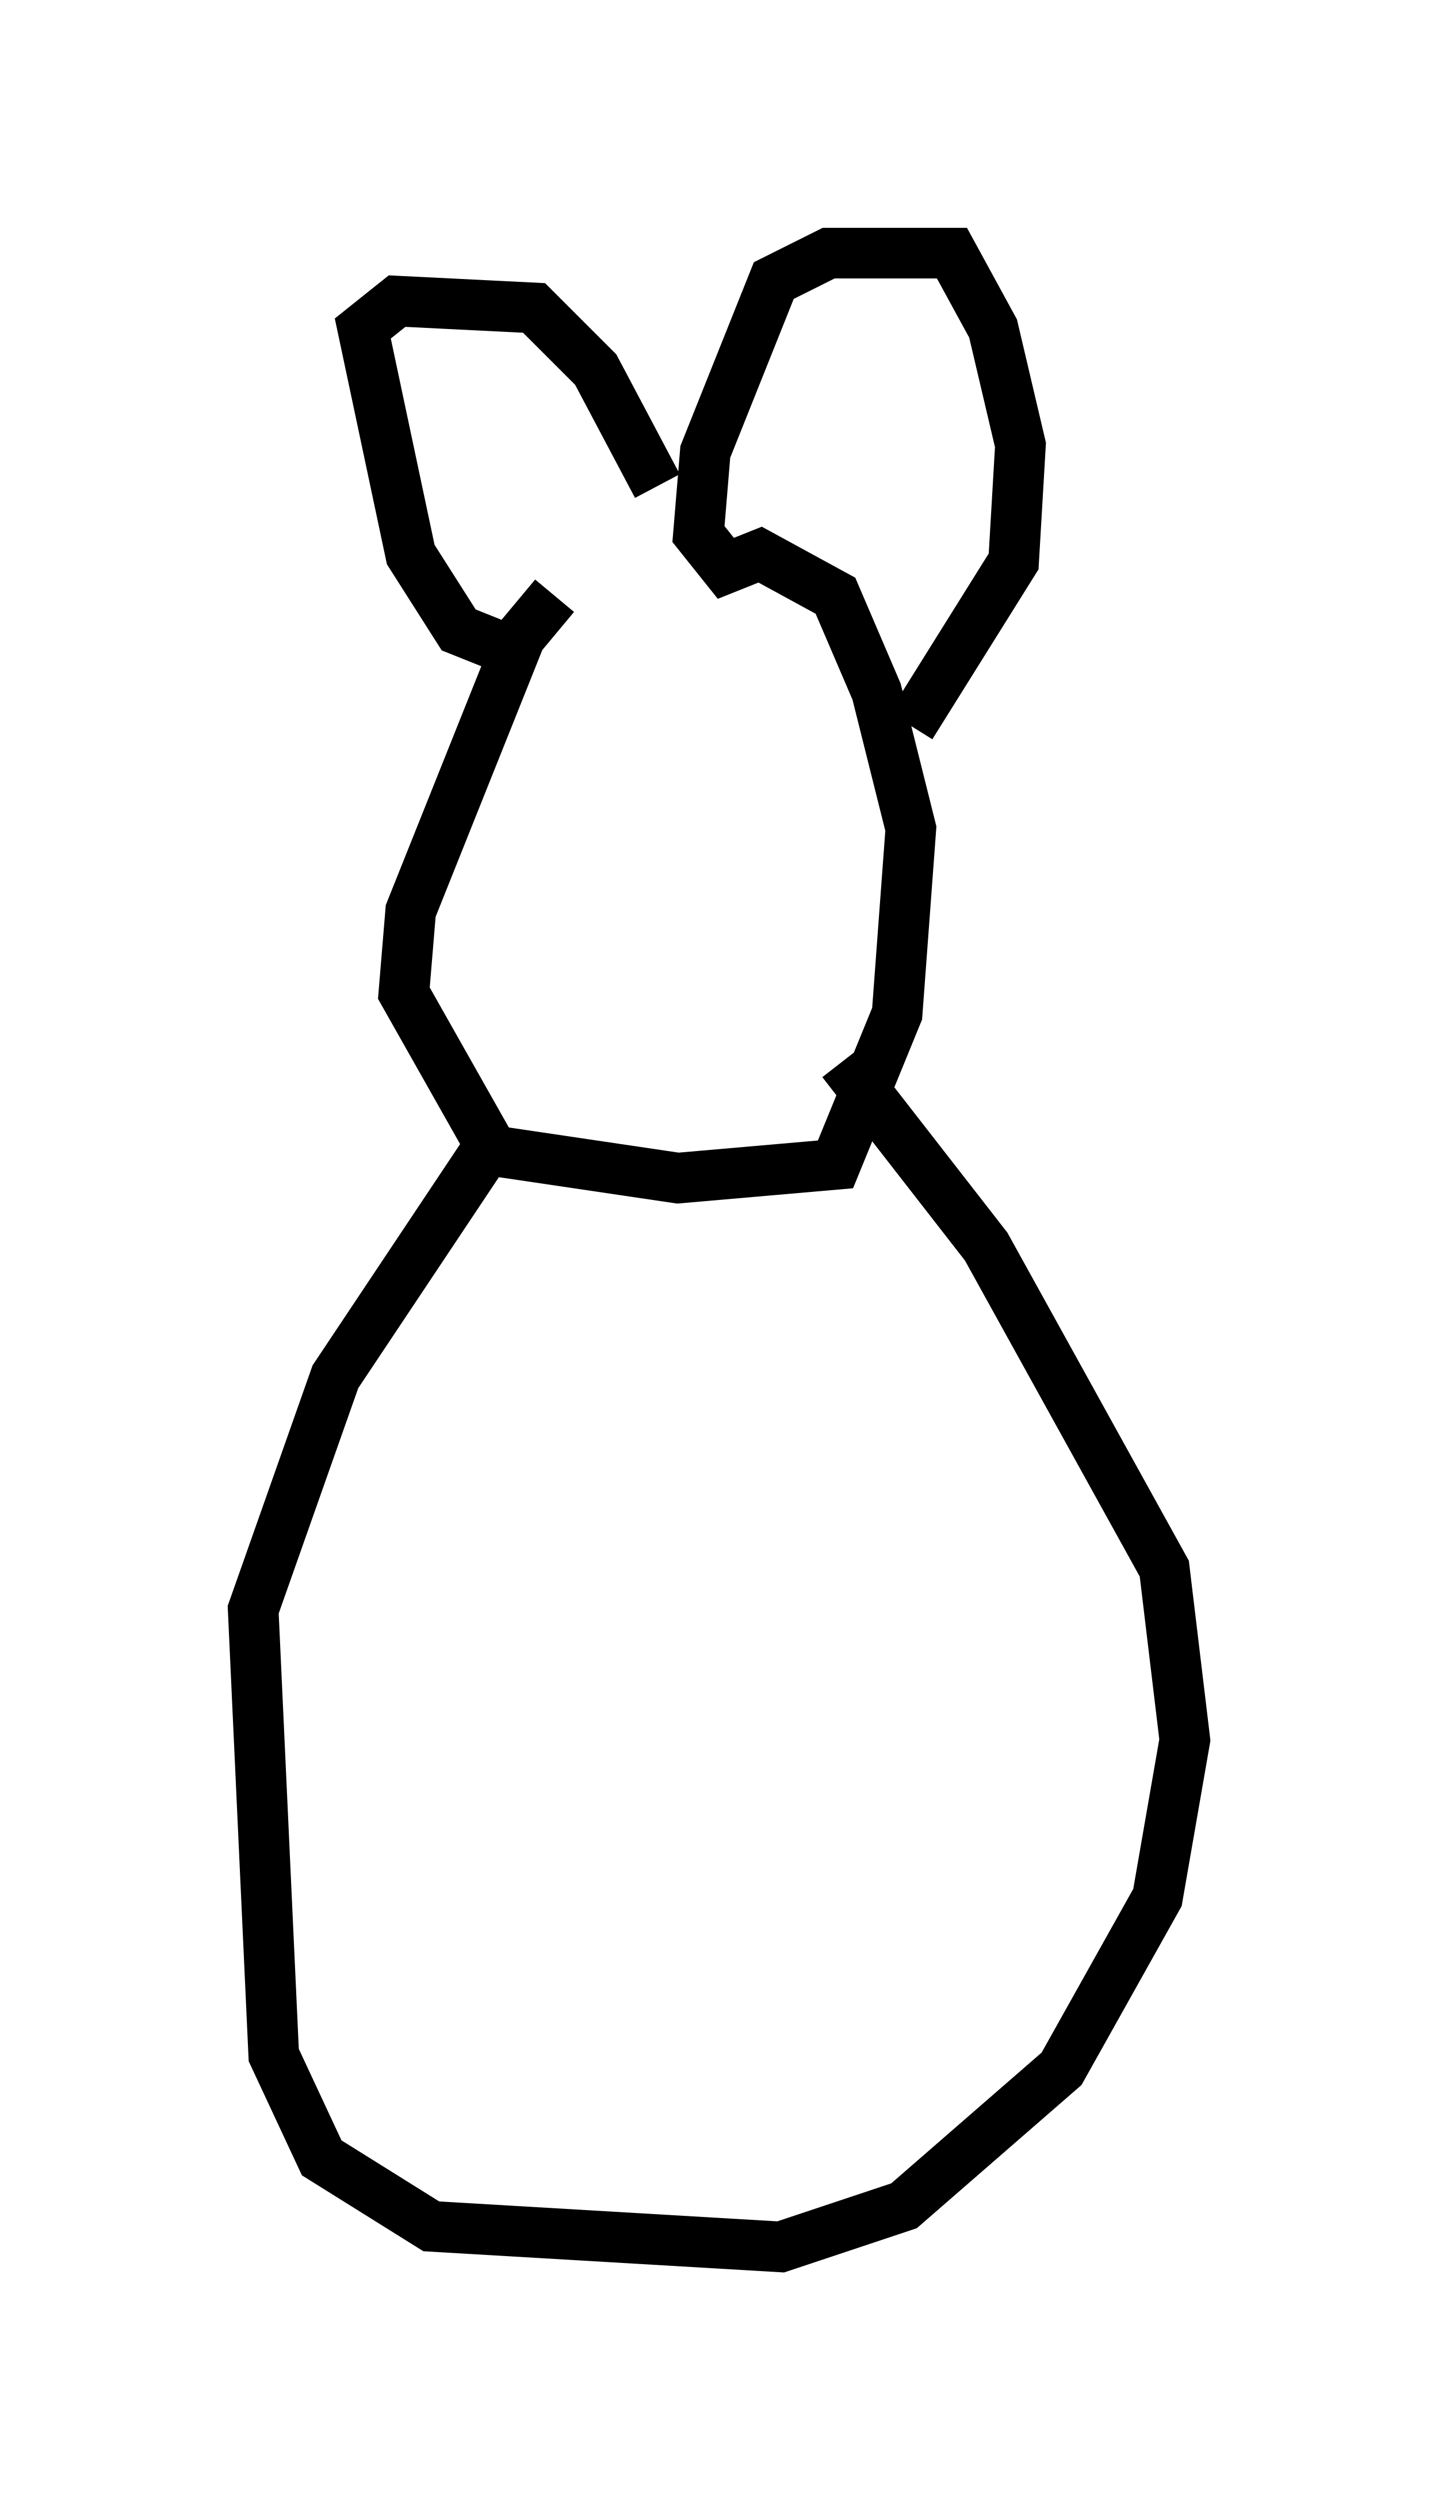 <?xml version="1.0" encoding="utf-8" ?>
<svg baseProfile="full" height="49.377" version="1.1" width="28.403" xmlns="http://www.w3.org/2000/svg" xmlns:ev="http://www.w3.org/2001/xml-events" xmlns:xlink="http://www.w3.org/1999/xlink"><defs /><rect fill="white" height="49.377" width="28.403" x="0" y="0" /><path d="M13.39, 11.36 m-2.436, 0.406 l-0.677, 0.812 -2.165, 5.413 l-0.135, 1.624 1.759, 3.112 l3.654, 0.541 3.112, -0.271 l1.218, -2.977 0.271, -3.654 l-0.677, -2.706 -0.812, -1.894 l-1.488, -0.812 -0.677, 0.271 l-0.541, -0.677 0.135, -1.624 l1.353, -3.383 1.083, -0.541 l2.436, 0.0 0.812, 1.488 l0.541, 2.3 -0.135, 2.3 l-2.03, 3.248 m-8.254, -1.624 l-0.677, -0.271 -0.947, -1.488 l-0.947, -4.465 0.677, -0.541 l2.706, 0.135 1.218, 1.218 l1.218, 2.3 m-3.112, 12.72 l-3.248, 4.871 -1.624, 4.601 l0.406, 8.796 0.947, 2.03 l2.165, 1.353 6.901, 0.406 l2.436, -0.812 3.112, -2.706 l1.894, -3.383 0.541, -3.112 l-0.406, -3.383 -3.518, -6.36 l-2.842, -3.654 " fill="none" stroke="black" stroke-width="1" /></svg>